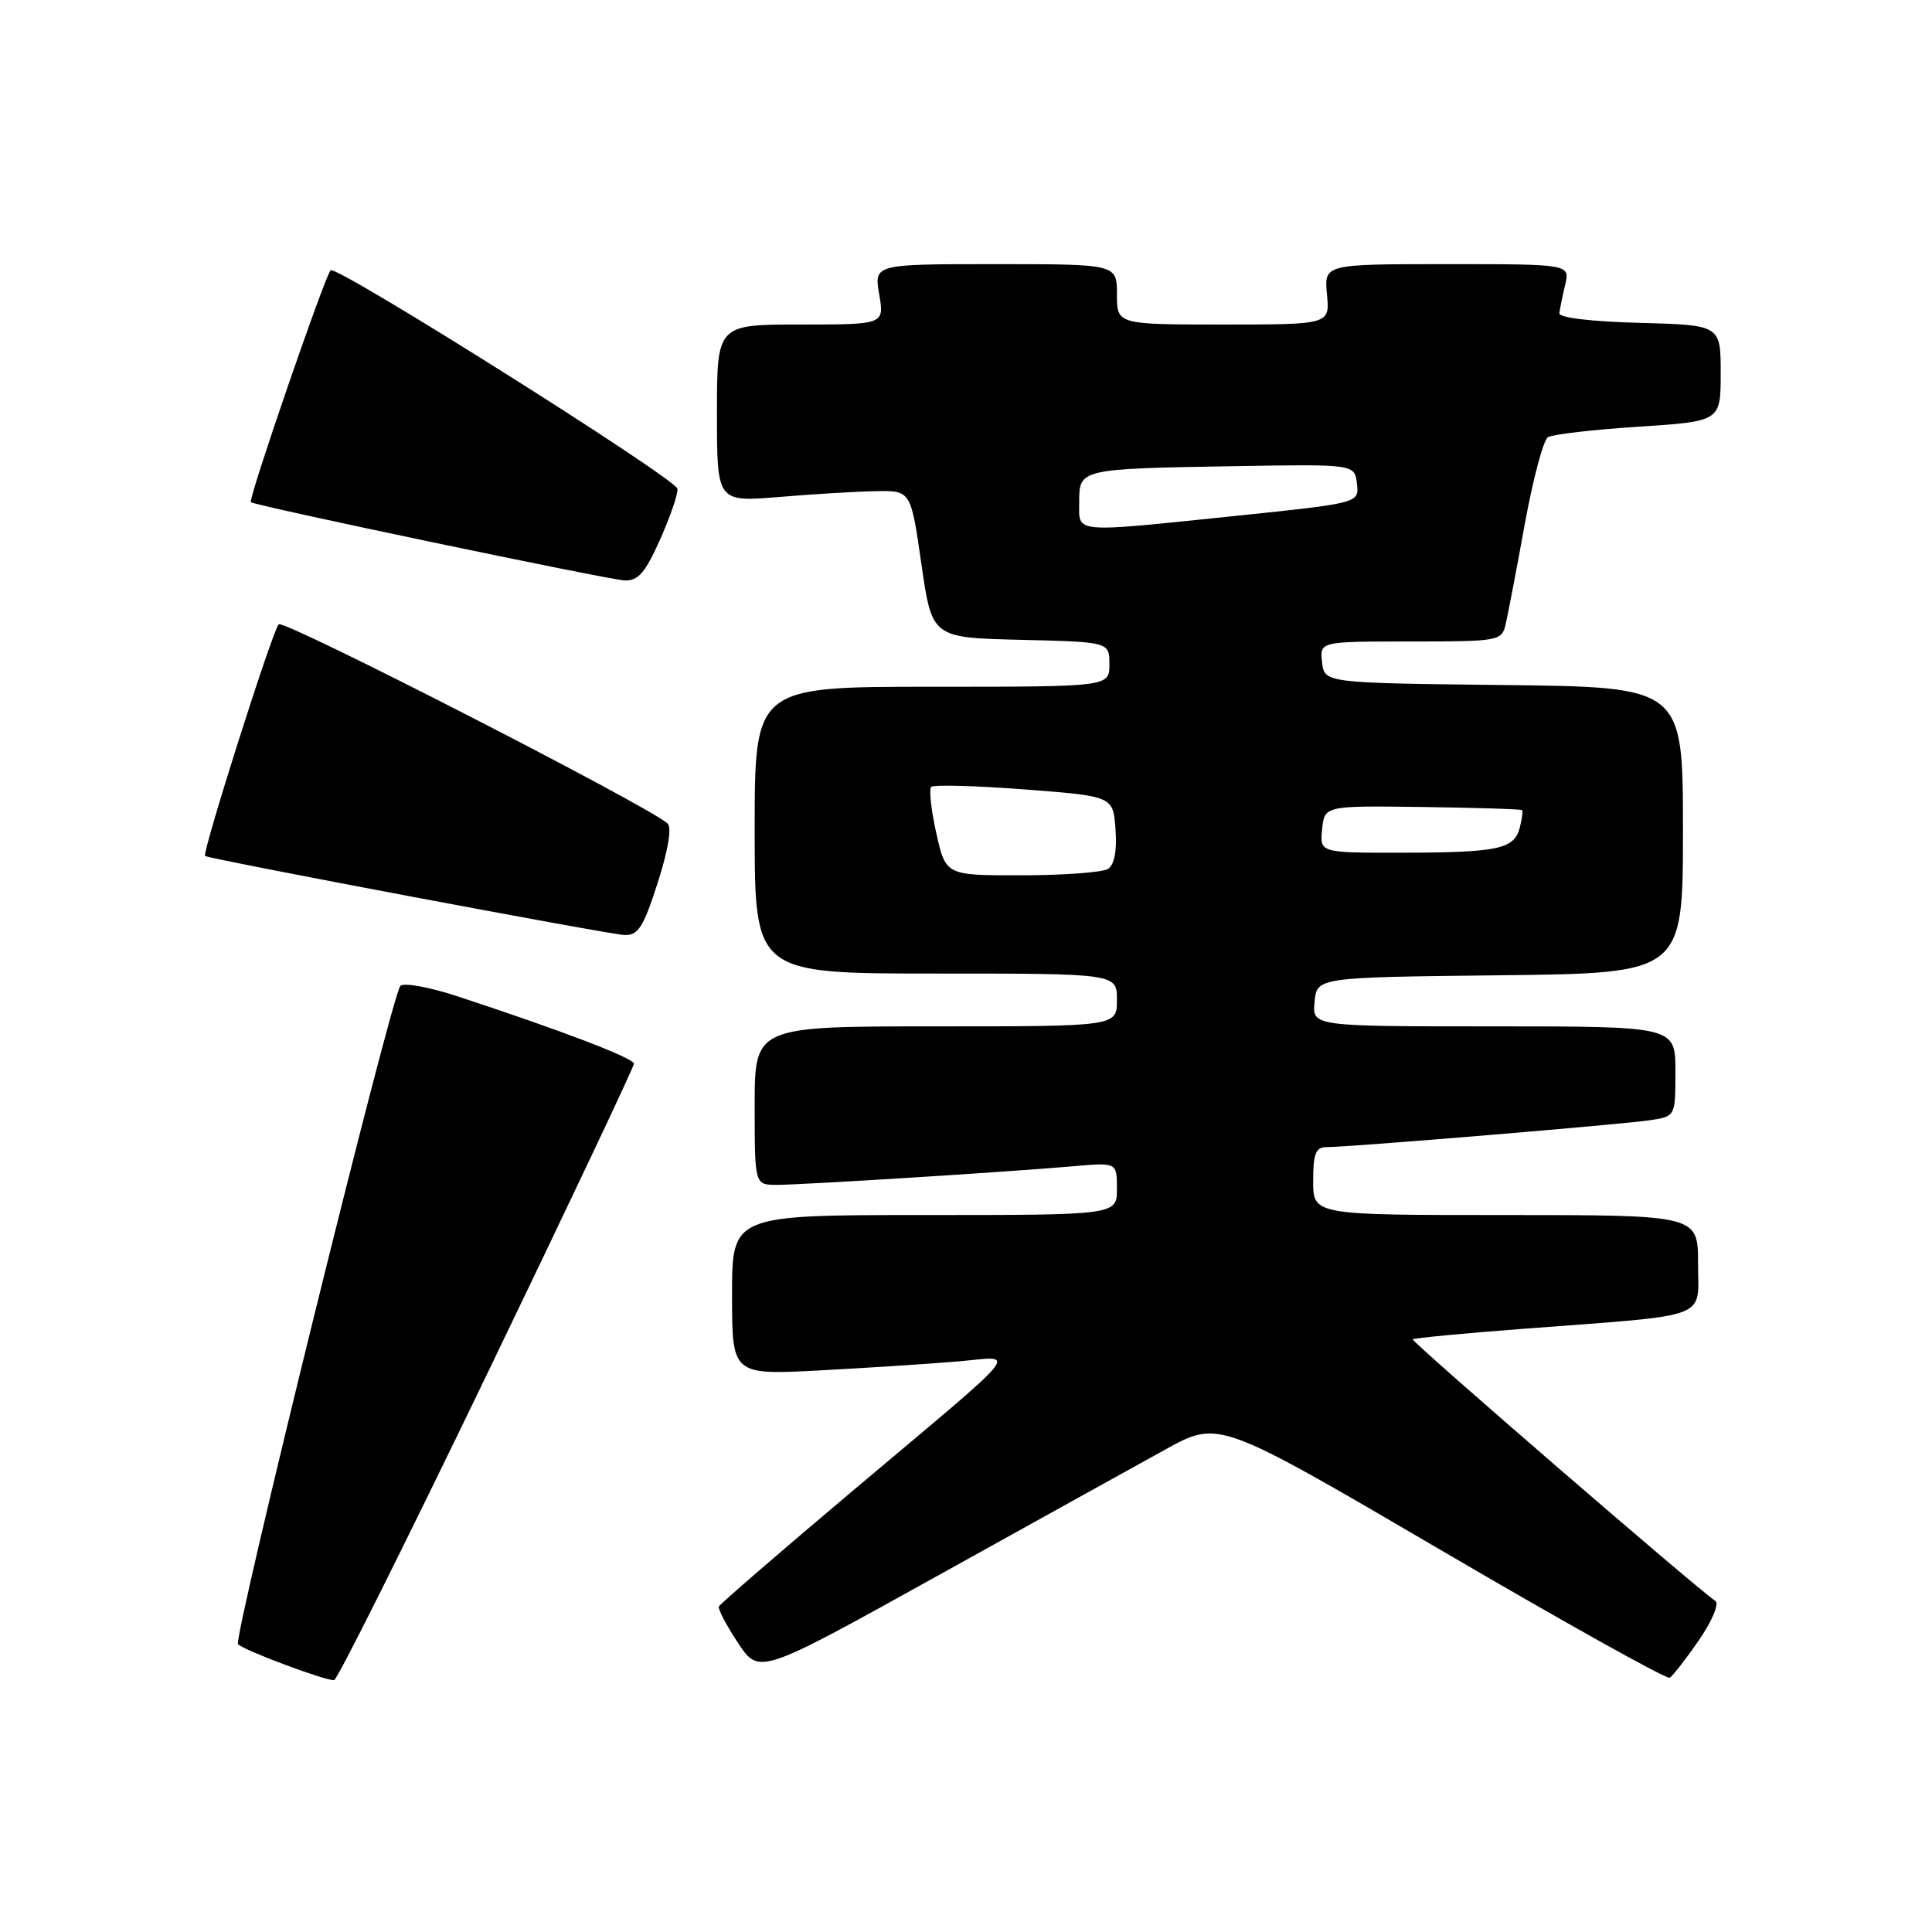 <?xml version="1.0" encoding="UTF-8" standalone="no"?>
<!DOCTYPE svg PUBLIC "-//W3C//DTD SVG 1.1//EN" "http://www.w3.org/Graphics/SVG/1.1/DTD/svg11.dtd" >
<svg xmlns="http://www.w3.org/2000/svg" xmlns:xlink="http://www.w3.org/1999/xlink" version="1.1" viewBox="0 0 256 256">
 <g >
 <path fill="currentColor"
d=" M 64.53 182.09 C 75.24 159.88 84.00 141.36 84.00 140.95 C 84.00 140.21 74.47 136.57 60.66 132.03 C 56.90 130.79 53.48 130.17 53.05 130.64 C 51.86 131.97 30.85 217.18 31.54 217.87 C 32.38 218.71 43.32 222.79 44.28 222.62 C 44.71 222.54 53.82 204.30 64.53 182.09 Z  M 225.11 217.34 C 226.86 214.80 227.83 212.49 227.30 212.14 C 224.74 210.42 186.93 177.73 187.20 177.47 C 187.37 177.30 194.03 176.66 202.00 176.06 C 227.03 174.16 225.00 174.92 225.00 167.44 C 225.00 161.00 225.00 161.00 199.50 161.00 C 174.00 161.00 174.00 161.00 174.00 156.50 C 174.00 152.88 174.34 152.00 175.75 152.00 C 178.76 152.01 215.33 148.96 218.75 148.42 C 222.00 147.91 222.00 147.90 222.00 141.95 C 222.00 136.00 222.00 136.00 197.94 136.00 C 173.87 136.00 173.87 136.00 174.19 132.75 C 174.50 129.50 174.50 129.50 198.75 129.23 C 223.00 128.96 223.00 128.96 223.00 110.00 C 223.00 91.04 223.00 91.04 199.25 90.77 C 175.50 90.50 175.50 90.50 175.18 87.75 C 174.87 85.00 174.87 85.00 186.91 85.00 C 198.58 85.00 198.98 84.93 199.50 82.75 C 199.79 81.51 200.93 75.58 202.02 69.56 C 203.11 63.54 204.50 58.31 205.11 57.93 C 205.72 57.55 211.12 56.93 217.11 56.54 C 228.00 55.83 228.00 55.83 228.00 49.45 C 228.00 43.07 228.00 43.07 217.25 42.78 C 210.83 42.61 206.55 42.10 206.62 41.50 C 206.69 40.95 207.03 39.26 207.39 37.75 C 208.04 35.00 208.04 35.00 191.74 35.00 C 175.45 35.00 175.45 35.00 175.83 39.00 C 176.21 43.00 176.21 43.00 162.11 43.00 C 148.00 43.00 148.00 43.00 148.00 39.00 C 148.00 35.00 148.00 35.00 131.91 35.00 C 115.82 35.00 115.82 35.00 116.50 39.00 C 117.18 43.00 117.18 43.00 106.09 43.00 C 95.00 43.00 95.00 43.00 95.00 54.77 C 95.00 66.53 95.00 66.53 103.25 65.85 C 107.79 65.47 113.57 65.12 116.09 65.08 C 120.69 65.00 120.69 65.00 122.09 74.75 C 123.50 84.50 123.50 84.50 135.25 84.78 C 147.00 85.06 147.00 85.06 147.00 88.03 C 147.00 91.00 147.00 91.00 123.50 91.00 C 100.00 91.00 100.00 91.00 100.00 110.00 C 100.00 129.00 100.00 129.00 124.00 129.00 C 148.00 129.00 148.00 129.00 148.00 132.50 C 148.00 136.00 148.00 136.00 124.00 136.00 C 100.00 136.00 100.00 136.00 100.00 146.50 C 100.00 157.00 100.00 157.00 102.92 157.00 C 106.30 157.00 133.77 155.28 142.25 154.53 C 148.00 154.03 148.00 154.03 148.00 157.52 C 148.00 161.00 148.00 161.00 122.50 161.00 C 97.00 161.00 97.00 161.00 97.00 171.60 C 97.00 182.20 97.00 182.20 108.75 181.58 C 115.21 181.23 123.42 180.70 127.00 180.39 C 134.80 179.72 136.22 177.98 113.00 197.53 C 103.38 205.64 95.39 212.54 95.25 212.88 C 95.12 213.22 96.27 215.40 97.80 217.71 C 100.60 221.92 100.60 221.92 124.05 208.90 C 136.95 201.74 150.65 194.14 154.50 192.02 C 161.50 188.17 161.50 188.17 191.00 205.44 C 207.22 214.94 220.83 222.53 221.24 222.31 C 221.64 222.08 223.39 219.84 225.11 217.34 Z  M 87.14 117.00 C 88.54 112.64 89.04 109.66 88.45 109.11 C 86.02 106.85 37.58 82.03 36.93 82.72 C 36.07 83.64 26.72 113.10 27.18 113.42 C 27.77 113.84 80.47 123.77 82.69 123.89 C 84.55 123.98 85.23 122.94 87.14 117.00 Z  M 87.54 71.32 C 88.92 68.20 89.91 65.23 89.75 64.74 C 89.24 63.22 44.55 35.07 43.81 35.81 C 43.03 36.60 32.85 66.20 33.24 66.54 C 33.79 67.02 80.62 76.82 82.76 76.91 C 84.58 76.98 85.51 75.89 87.54 71.32 Z  M 124.07 110.42 C 123.38 107.35 123.08 104.59 123.39 104.27 C 123.71 103.96 129.26 104.11 135.73 104.60 C 147.50 105.50 147.50 105.50 147.81 109.90 C 148.02 112.74 147.66 114.60 146.81 115.14 C 146.09 115.59 140.96 115.98 135.41 115.98 C 125.32 116.00 125.32 116.00 124.07 110.42 Z  M 175.19 109.88 C 175.50 106.76 175.50 106.76 188.47 106.93 C 195.60 107.03 201.55 107.21 201.68 107.35 C 201.81 107.48 201.67 108.54 201.37 109.70 C 200.63 112.52 198.46 112.97 185.69 112.99 C 174.87 113.00 174.87 113.00 175.19 109.88 Z  M 143.00 66.52 C 143.00 62.13 143.03 62.12 163.50 61.77 C 179.50 61.50 179.50 61.50 179.80 64.08 C 180.10 66.66 180.10 66.66 163.80 68.35 C 141.83 70.62 143.00 70.72 143.00 66.52 Z "/>
</g>
</svg>